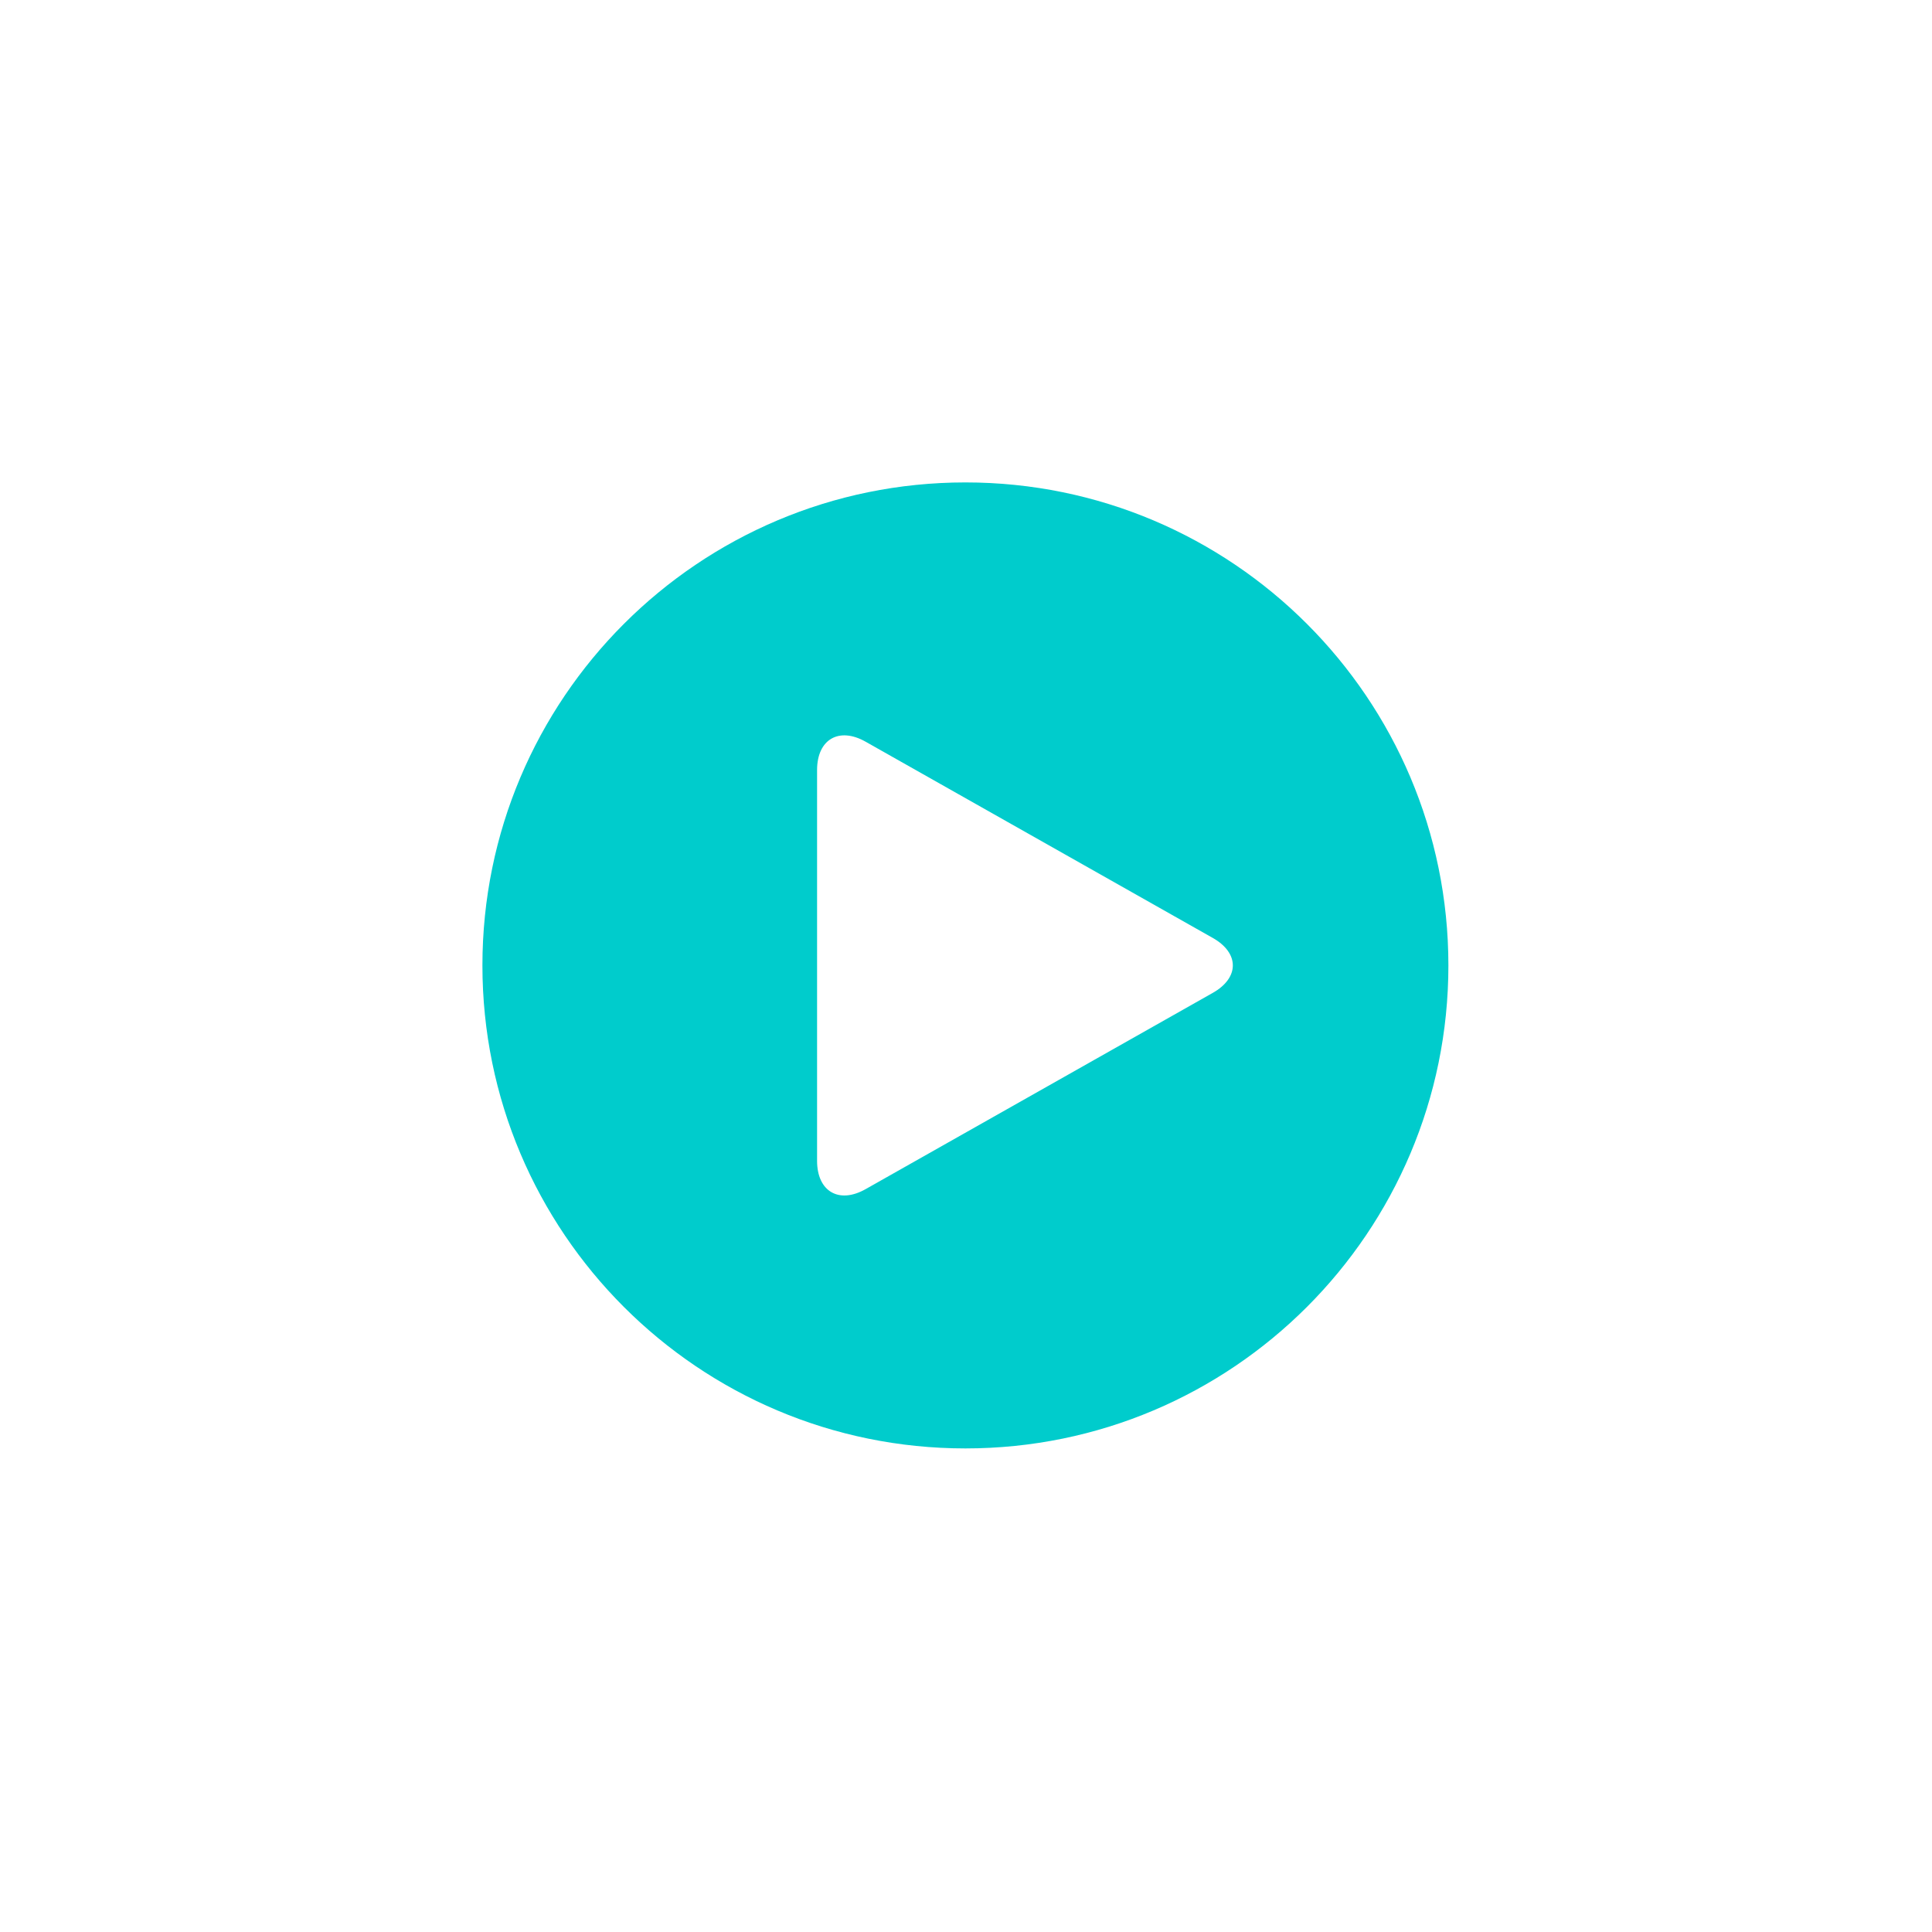 <?xml version="1.0" encoding="utf-8"?>
<!-- Generator: Adobe Illustrator 15.0.0, SVG Export Plug-In . SVG Version: 6.00 Build 0)  -->
<!DOCTYPE svg PUBLIC "-//W3C//DTD SVG 1.1//EN" "http://www.w3.org/Graphics/SVG/1.1/DTD/svg11.dtd">
<svg version="1.1" id="Layer_1" xmlns="http://www.w3.org/2000/svg" xmlns:xlink="http://www.w3.org/1999/xlink" x="0px" y="0px"
	 width="70px" height="70px" viewBox="0 0 70 70" enable-background="new 0 0 70 70" xml:space="preserve">
<path fill="#00cccc" d="M34.979,17.479c-9.665,0-17.5,7.835-17.5,17.5s7.835,17.5,17.5,17.5c9.664,0,17.499-7.835,17.499-17.5
	S44.644,17.479,34.979,17.479z M43.941,35.974l-12.577,7.11c-0.968,0.548-1.76,0.085-1.76-1.027V27.901
	c0-1.112,0.792-1.575,1.76-1.027l12.577,7.109C44.91,34.531,44.91,35.427,43.941,35.974z"/>
</svg>
